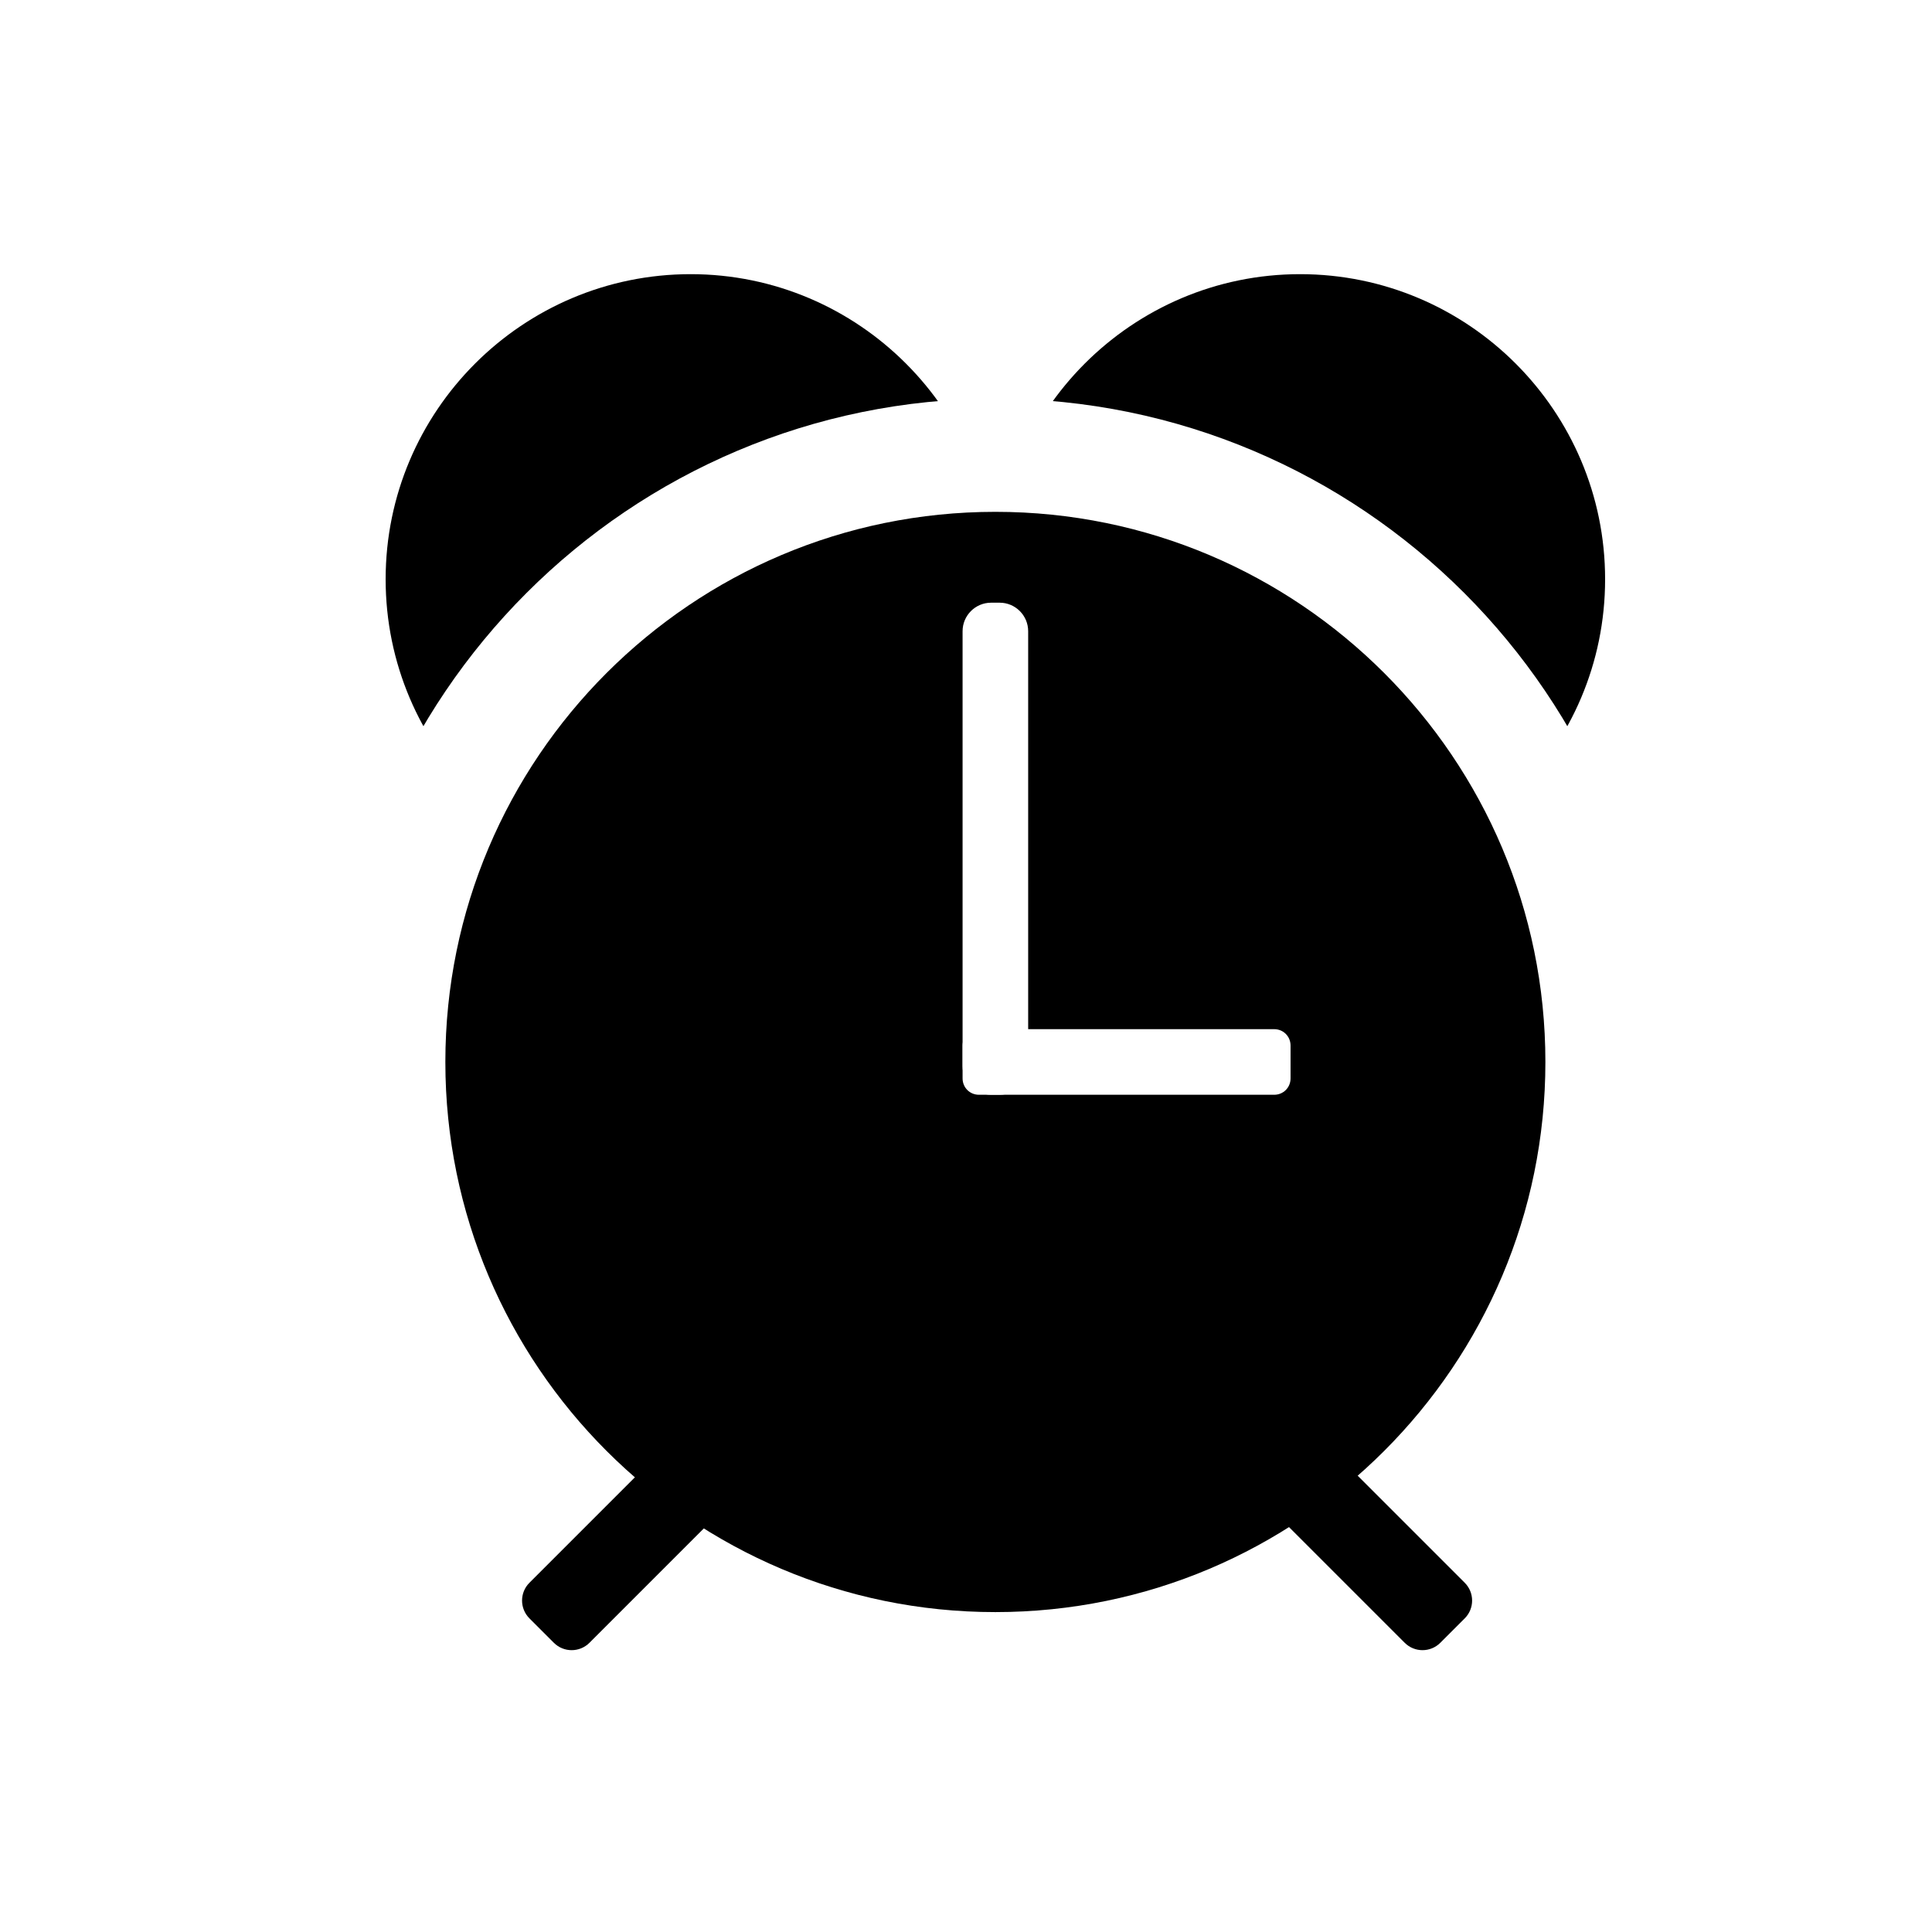 <?xml version="1.0" encoding="UTF-8" standalone="no"?>
<!DOCTYPE svg PUBLIC "-//W3C//DTD SVG 1.1//EN" "http://www.w3.org/Graphics/SVG/1.1/DTD/svg11.dtd">
<svg version="1.1" xmlns="http://www.w3.org/2000/svg" xmlns:xlink="http://www.w3.org/1999/xlink" preserveAspectRatio="xMidYMid meet" viewBox="0 0 1365.333 1365.333" width="1365.33" height="1365.33"><rect x="0" y="0" width="1365.333" height="1365.333" fill="#808080" stroke="none"/><defs><path d="M-9.26 -7.51L1401.26 -7.51L1401.26 1413.54L-9.26 1413.54L-9.26 -7.51Z" id="a8e0Wa95jq"></path><path d="M918.76 193.75C1037.66 193.75 1134.32 290.42 1134.32 409.35C1134.32 528.29 1037.66 624.73 918.76 624.73C800.08 624.73 703.42 528.29 703.42 409.35C703.42 290.42 800.08 193.75 918.76 193.75Z" id="fisPHVmRR"></path><path d="M488.09 193.75C606.77 193.75 703.42 290.42 703.42 409.35C703.42 528.29 606.77 624.73 488.09 624.73C369.19 624.73 272.53 528.29 272.53 409.35C272.53 290.42 369.19 193.75 488.09 193.75Z" id="atWgXmq6P"></path><path d="M703.42 321.71C940.04 321.71 1132.12 513.82 1132.12 750.49C1132.12 987.15 940.04 1179.26 703.42 1179.26C466.81 1179.26 274.73 987.15 274.73 750.49C274.73 513.82 466.81 321.71 703.42 321.71Z" id="aPiq6awKn"></path><path d="M726.6 446.09C726.6 511.47 726.6 687.89 726.6 753.5C726.6 764.63 717.56 773.67 706.44 773.67C701.11 773.67 705.74 773.67 700.41 773.67C689.29 773.67 680.25 764.63 680.25 753.5C680.25 687.89 680.25 511.47 680.25 446.09C680.25 434.96 689.29 425.92 700.41 425.92C705.74 425.92 701.11 425.92 706.44 425.92C717.56 425.92 726.6 434.96 726.6 446.09Z" id="bpnvQGFDY"></path><path d="M912.03 738.9C912.03 745.85 912.03 755.12 912.03 762.08C912.03 768.57 906.93 773.67 900.44 773.67C856.4 773.67 735.88 773.67 691.84 773.67C685.35 773.67 680.25 768.57 680.25 762.08C680.25 755.12 680.25 745.85 680.25 738.9C680.25 732.4 685.35 727.3 691.84 727.3C735.88 727.3 856.4 727.3 900.44 727.3C906.93 727.3 912.03 732.4 912.03 738.9Z" id="buNT18mhd"></path><path d="M705.14 813.71C712.09 806.76 723.36 806.76 730.3 813.71C793.79 877.19 971.64 1055.05 1035.12 1118.53C1042.07 1125.48 1042.07 1136.74 1035.12 1143.69C1029.15 1149.66 1023.83 1154.98 1017.86 1160.95C1010.91 1167.9 999.65 1167.9 992.7 1160.95C929.22 1097.47 751.36 919.61 687.88 856.13C680.93 849.19 680.93 837.92 687.88 830.97C693.85 825 699.17 819.68 705.14 813.71Z" id="an3wR6hMH"></path><path d="M721.39 830.97C728.34 837.92 728.34 849.19 721.39 856.13C657.91 919.61 480.05 1097.47 416.57 1160.95C409.62 1167.9 398.36 1167.9 391.41 1160.95C385.44 1154.98 380.12 1149.66 374.15 1143.69C367.2 1136.74 367.2 1125.48 374.15 1118.53C437.63 1055.05 615.49 877.19 678.97 813.71C685.91 806.76 697.18 806.76 704.13 813.71C710.1 819.68 715.42 825 721.39 830.97Z" id="c1aCxxi5X6"></path></defs><g><g><g><use xlink:href="#a8e0Wa95jq" opacity="1" fill="#ffffff" fill-opacity="1"></use></g><g><use xlink:href="#fisPHVmRR" opacity="1" fill="#000000" fill-opacity="1"></use><g><use xlink:href="#fisPHVmRR" opacity="1" fill-opacity="0" stroke="#000000" stroke-width="1" stroke-opacity="0"></use></g></g><g><use xlink:href="#atWgXmq6P" opacity="1" fill="#000000" fill-opacity="1"></use><g><use xlink:href="#atWgXmq6P" opacity="1" fill-opacity="0" stroke="#000000" stroke-width="1" stroke-opacity="0"></use></g></g><g><use xlink:href="#aPiq6awKn" opacity="1" fill="#000000" fill-opacity="1"></use><g><use xlink:href="#aPiq6awKn" opacity="1" fill-opacity="0" stroke="#ffffff" stroke-width="80" stroke-opacity="1"></use></g></g><g><use xlink:href="#bpnvQGFDY" opacity="1" fill="#ffffff" fill-opacity="1"></use><g><use xlink:href="#bpnvQGFDY" opacity="1" fill-opacity="0" stroke="#000000" stroke-width="1" stroke-opacity="0"></use></g></g><g><use xlink:href="#buNT18mhd" opacity="1" fill="#ffffff" fill-opacity="1"></use><g><use xlink:href="#buNT18mhd" opacity="1" fill-opacity="0" stroke="#000000" stroke-width="1" stroke-opacity="0"></use></g></g><g><use xlink:href="#an3wR6hMH" opacity="1" fill="#000000" fill-opacity="1"></use></g><g><use xlink:href="#c1aCxxi5X6" opacity="1" fill="#000000" fill-opacity="1"></use></g></g></g></svg>